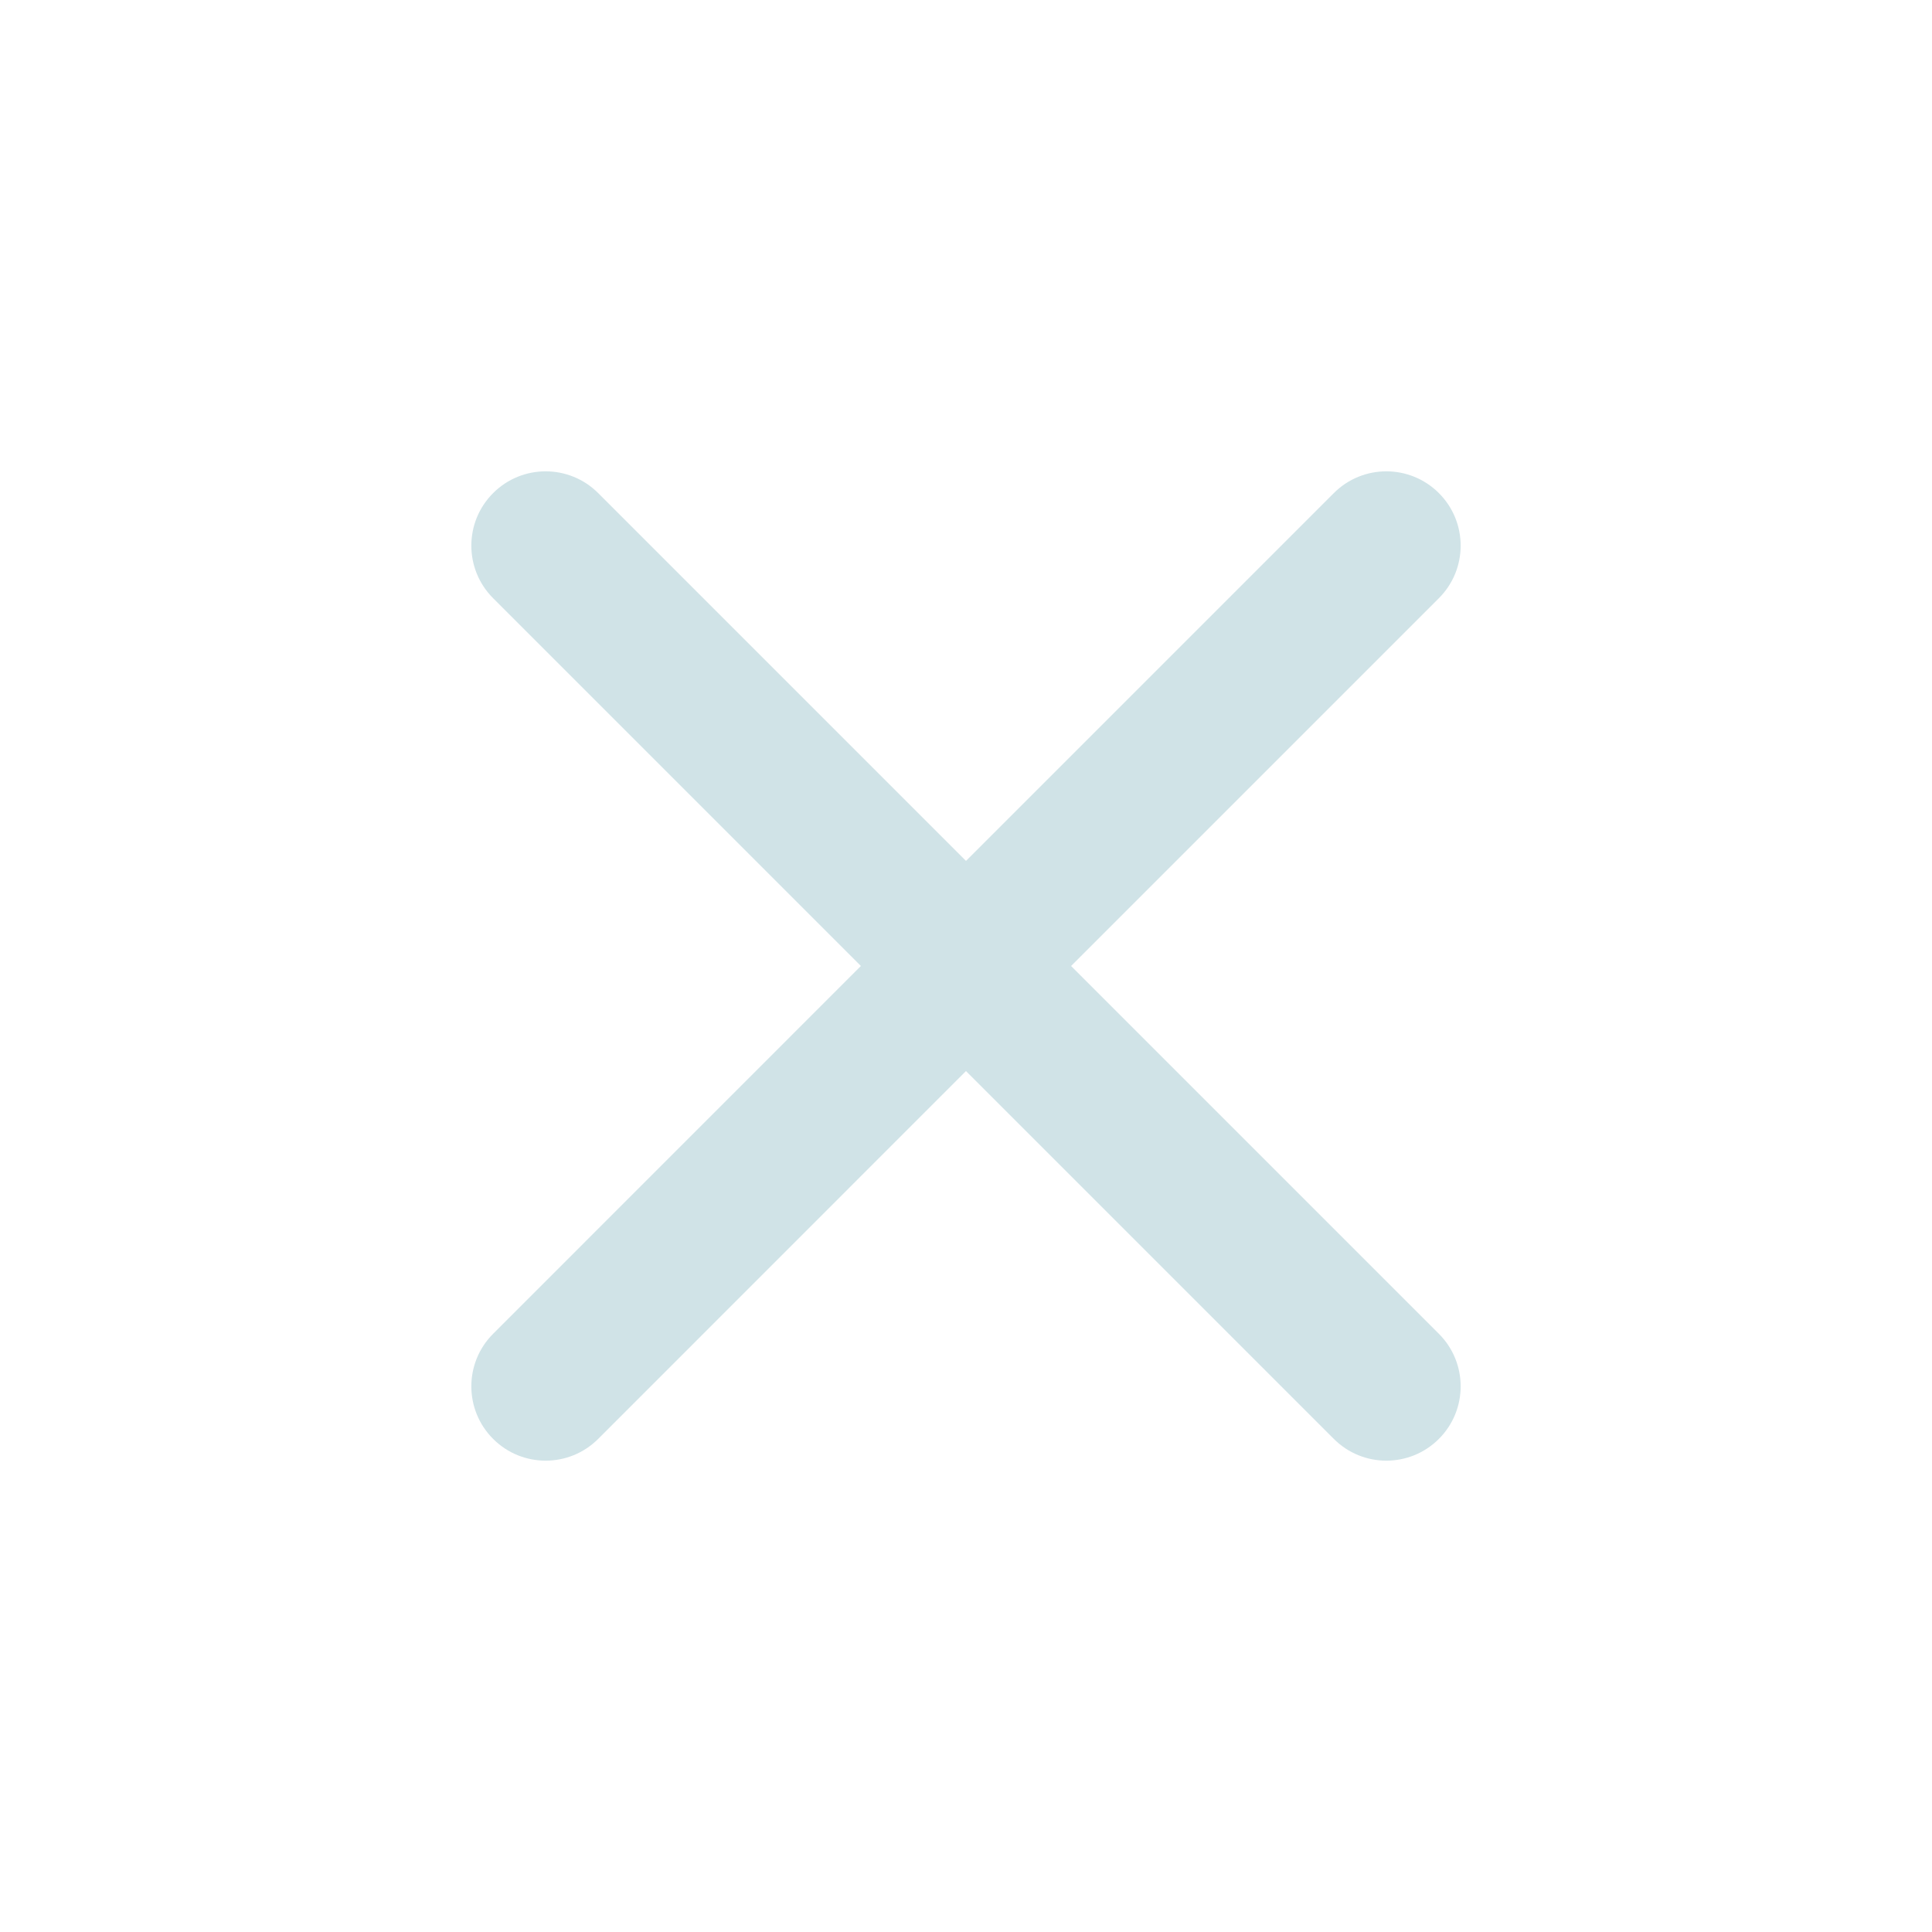 <?xml version="1.0" encoding="UTF-8"?>
<svg width="52px" height="52px" viewBox="0 0 52 52" version="1.1" xmlns="http://www.w3.org/2000/svg" xmlns:xlink="http://www.w3.org/1999/xlink">
    <title>btn-closebai-nor</title>
    <g id="yuan-(-WEB+H5-)" stroke="none" stroke-width="1" fill="none" fill-rule="evenodd">
        <g id="8---H5---EN---菜单" transform="translate(-670, -34)" fill="#D0E3E7">
            <g id="btn-closebai-nor" transform="translate(670, 34)">
                <path d="M26,8 C27.105,8 28,8.895 28,10 L28,24 L42,24 C43.105,24 44,24.895 44,26 C44,27.105 43.105,28 42,28 L27.999,28 L28,42 C28,43.105 27.105,44 26,44 C24.895,44 24,43.105 24,42 L23.999,28 L10,28 C8.895,28 8,27.105 8,26 C8,24.895 8.895,24 10,24 L24,24 L24,10 C24,8.895 24.895,8 26,8 Z" id="形状结合" transform="translate(26, 26) rotate(-315) translate(-26, -26) "></path>
            </g>
        </g>
    </g>
</svg>